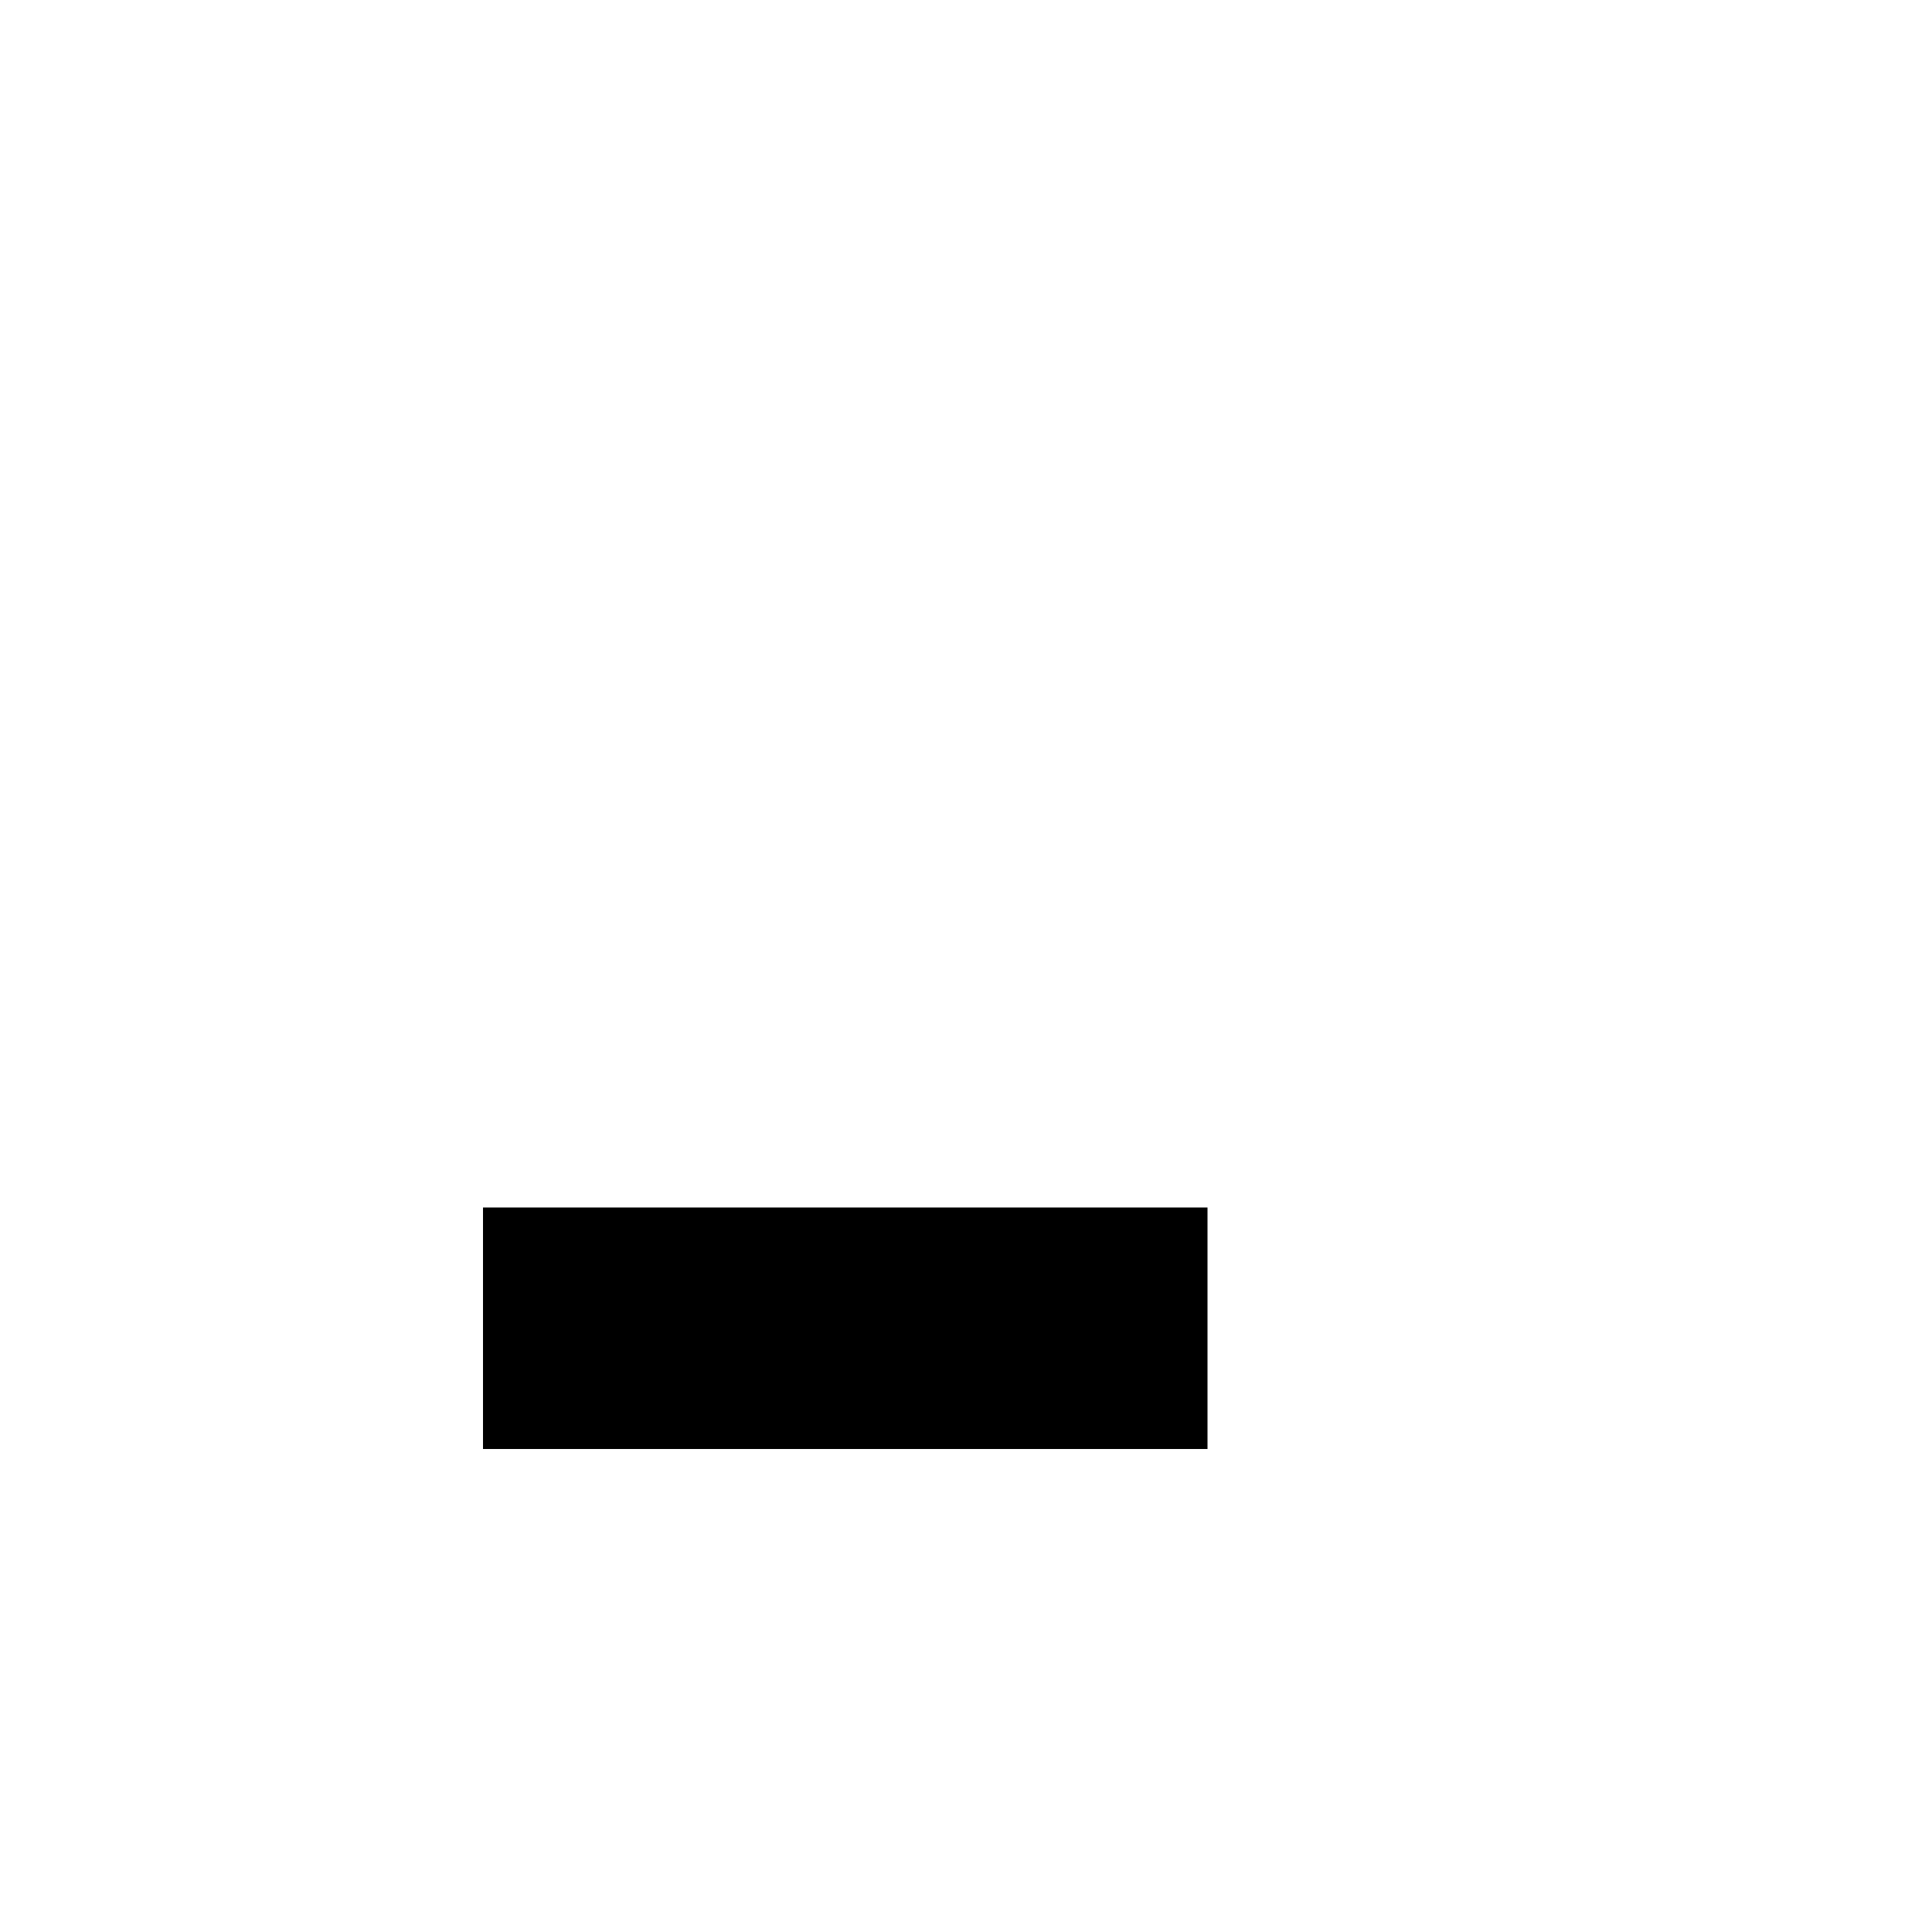 <?xml version="1.0" encoding="UTF-8" standalone="no"?>
<!-- Created with Inkscape (http://www.inkscape.org/) -->

<svg
   version="1.1"
   id="svg3406"
   width="16"
   height="16"
   viewBox="0 0 16 16"
   sodipodi:docname="window-minimize-symbolic.svg"
   xml:space="preserve"
   inkscape:version="1.2.1 (9c6d41e410, 2022-07-14, custom)"
   xmlns:inkscape="http://www.inkscape.org/namespaces/inkscape"
   xmlns:sodipodi="http://sodipodi.sourceforge.net/DTD/sodipodi-0.dtd"
   xmlns="http://www.w3.org/2000/svg"
   xmlns:svg="http://www.w3.org/2000/svg"><defs
     id="defs3410"><style
       id="current-color-scheme">
        .ColorScheme-Text {
            color:#000000;
        }
    </style></defs><sodipodi:namedview
     id="namedview3408"
     pagecolor="#505050"
     bordercolor="#ffffff"
     borderopacity="1"
     inkscape:showpageshadow="0"
     inkscape:pageopacity="0"
     inkscape:pagecheckerboard="1"
     inkscape:deskcolor="#505050"
     showgrid="true"
     inkscape:zoom="22.125001"
     inkscape:cx="3.7966099"
     inkscape:cy="11.457626"
     inkscape:current-layer="g3412"><inkscape:grid
       type="xygrid"
       id="grid3557" /></sodipodi:namedview><g
     inkscape:groupmode="layer"
     inkscape:label="Image"
     id="g3412"
     transform="translate(2.576,1.13)"><path
       id="rect3559"
       style="fill:currentColor"
       class="ColorScheme-Text"
       d="m 1.424,8.87 h 6 v 2 h -6 z" /></g></svg>
